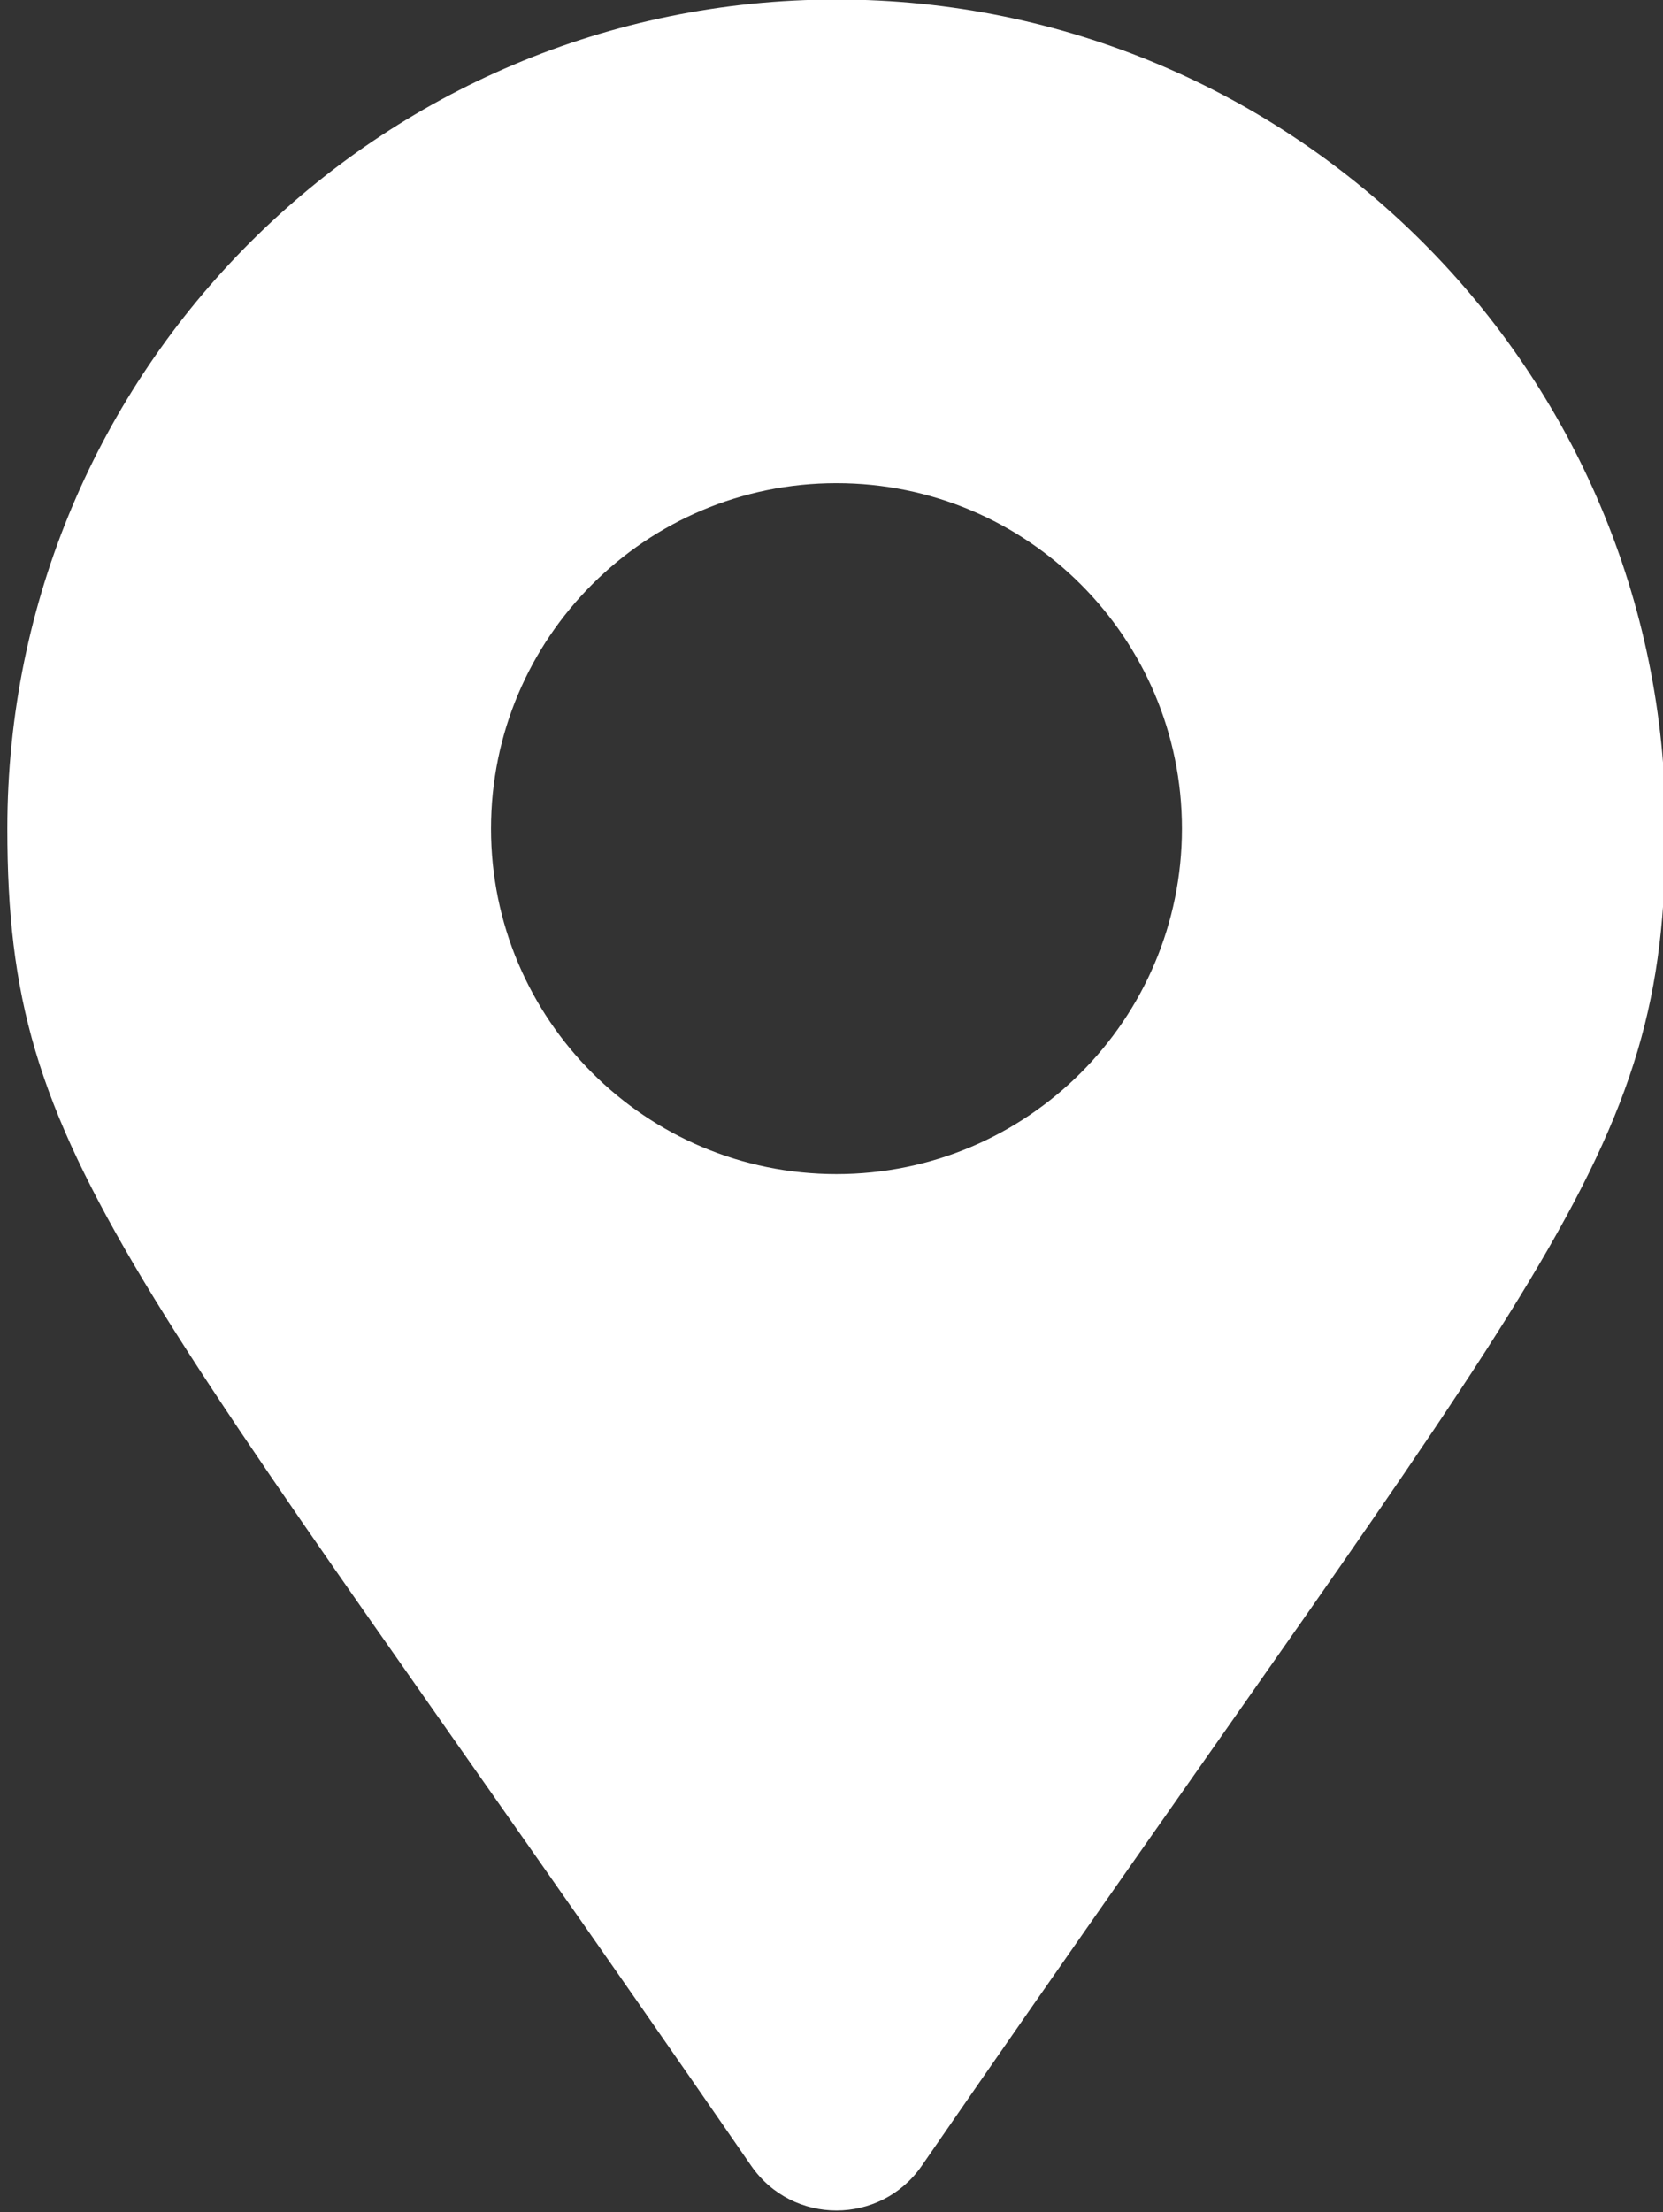 <?xml version="1.0" encoding="UTF-8" standalone="no"?>
<!DOCTYPE svg PUBLIC "-//W3C//DTD SVG 1.1//EN" "http://www.w3.org/Graphics/SVG/1.1/DTD/svg11.dtd">
<svg width="100%" height="100%" viewBox="0 0 182 242" version="1.1" xmlns="http://www.w3.org/2000/svg" xmlns:xlink="http://www.w3.org/1999/xlink" xml:space="preserve" xmlns:serif="http://www.serif.com/" style="fill-rule:evenodd;clip-rule:evenodd;stroke-linejoin:round;stroke-miterlimit:1.414;">
    <rect x="0" y="0" width="182" height="242" fill="#333333" stroke="none"/>
    <g transform="matrix(1,0,0,1,-518.567,-4608.8)">
        <g transform="matrix(1.362,0,0,1.58,4231.67,1458.8)">
            <g id="map-marker-alt" transform="matrix(0.347,0,0,0.299,-2659,2070.18)">
                <g transform="matrix(1,0,0,1,-192,-256)">
                    <clipPath id="_clip1">
                        <rect x="0" y="0" width="384" height="512"/>
                    </clipPath>
                    <g clip-path="url(#_clip1)">
                        <path d="M172.268,501.67C26.97,291.031 0,269.413 0,192C0,85.961 85.961,0 192,0C298.039,0 384,85.961 384,192C384,269.413 357.03,291.031 211.732,501.67C202.197,515.444 181.802,515.443 172.268,501.67ZM192,272C236.183,272 272,236.183 272,192C272,147.817 236.183,112 192,112C147.817,112 112,147.817 112,192C112,236.183 147.817,272 192,272Z" style="fill:white;fill-rule:nonzero;"/>
                    </g>
                </g>
            </g>
        </g>
    </g>
</svg>
